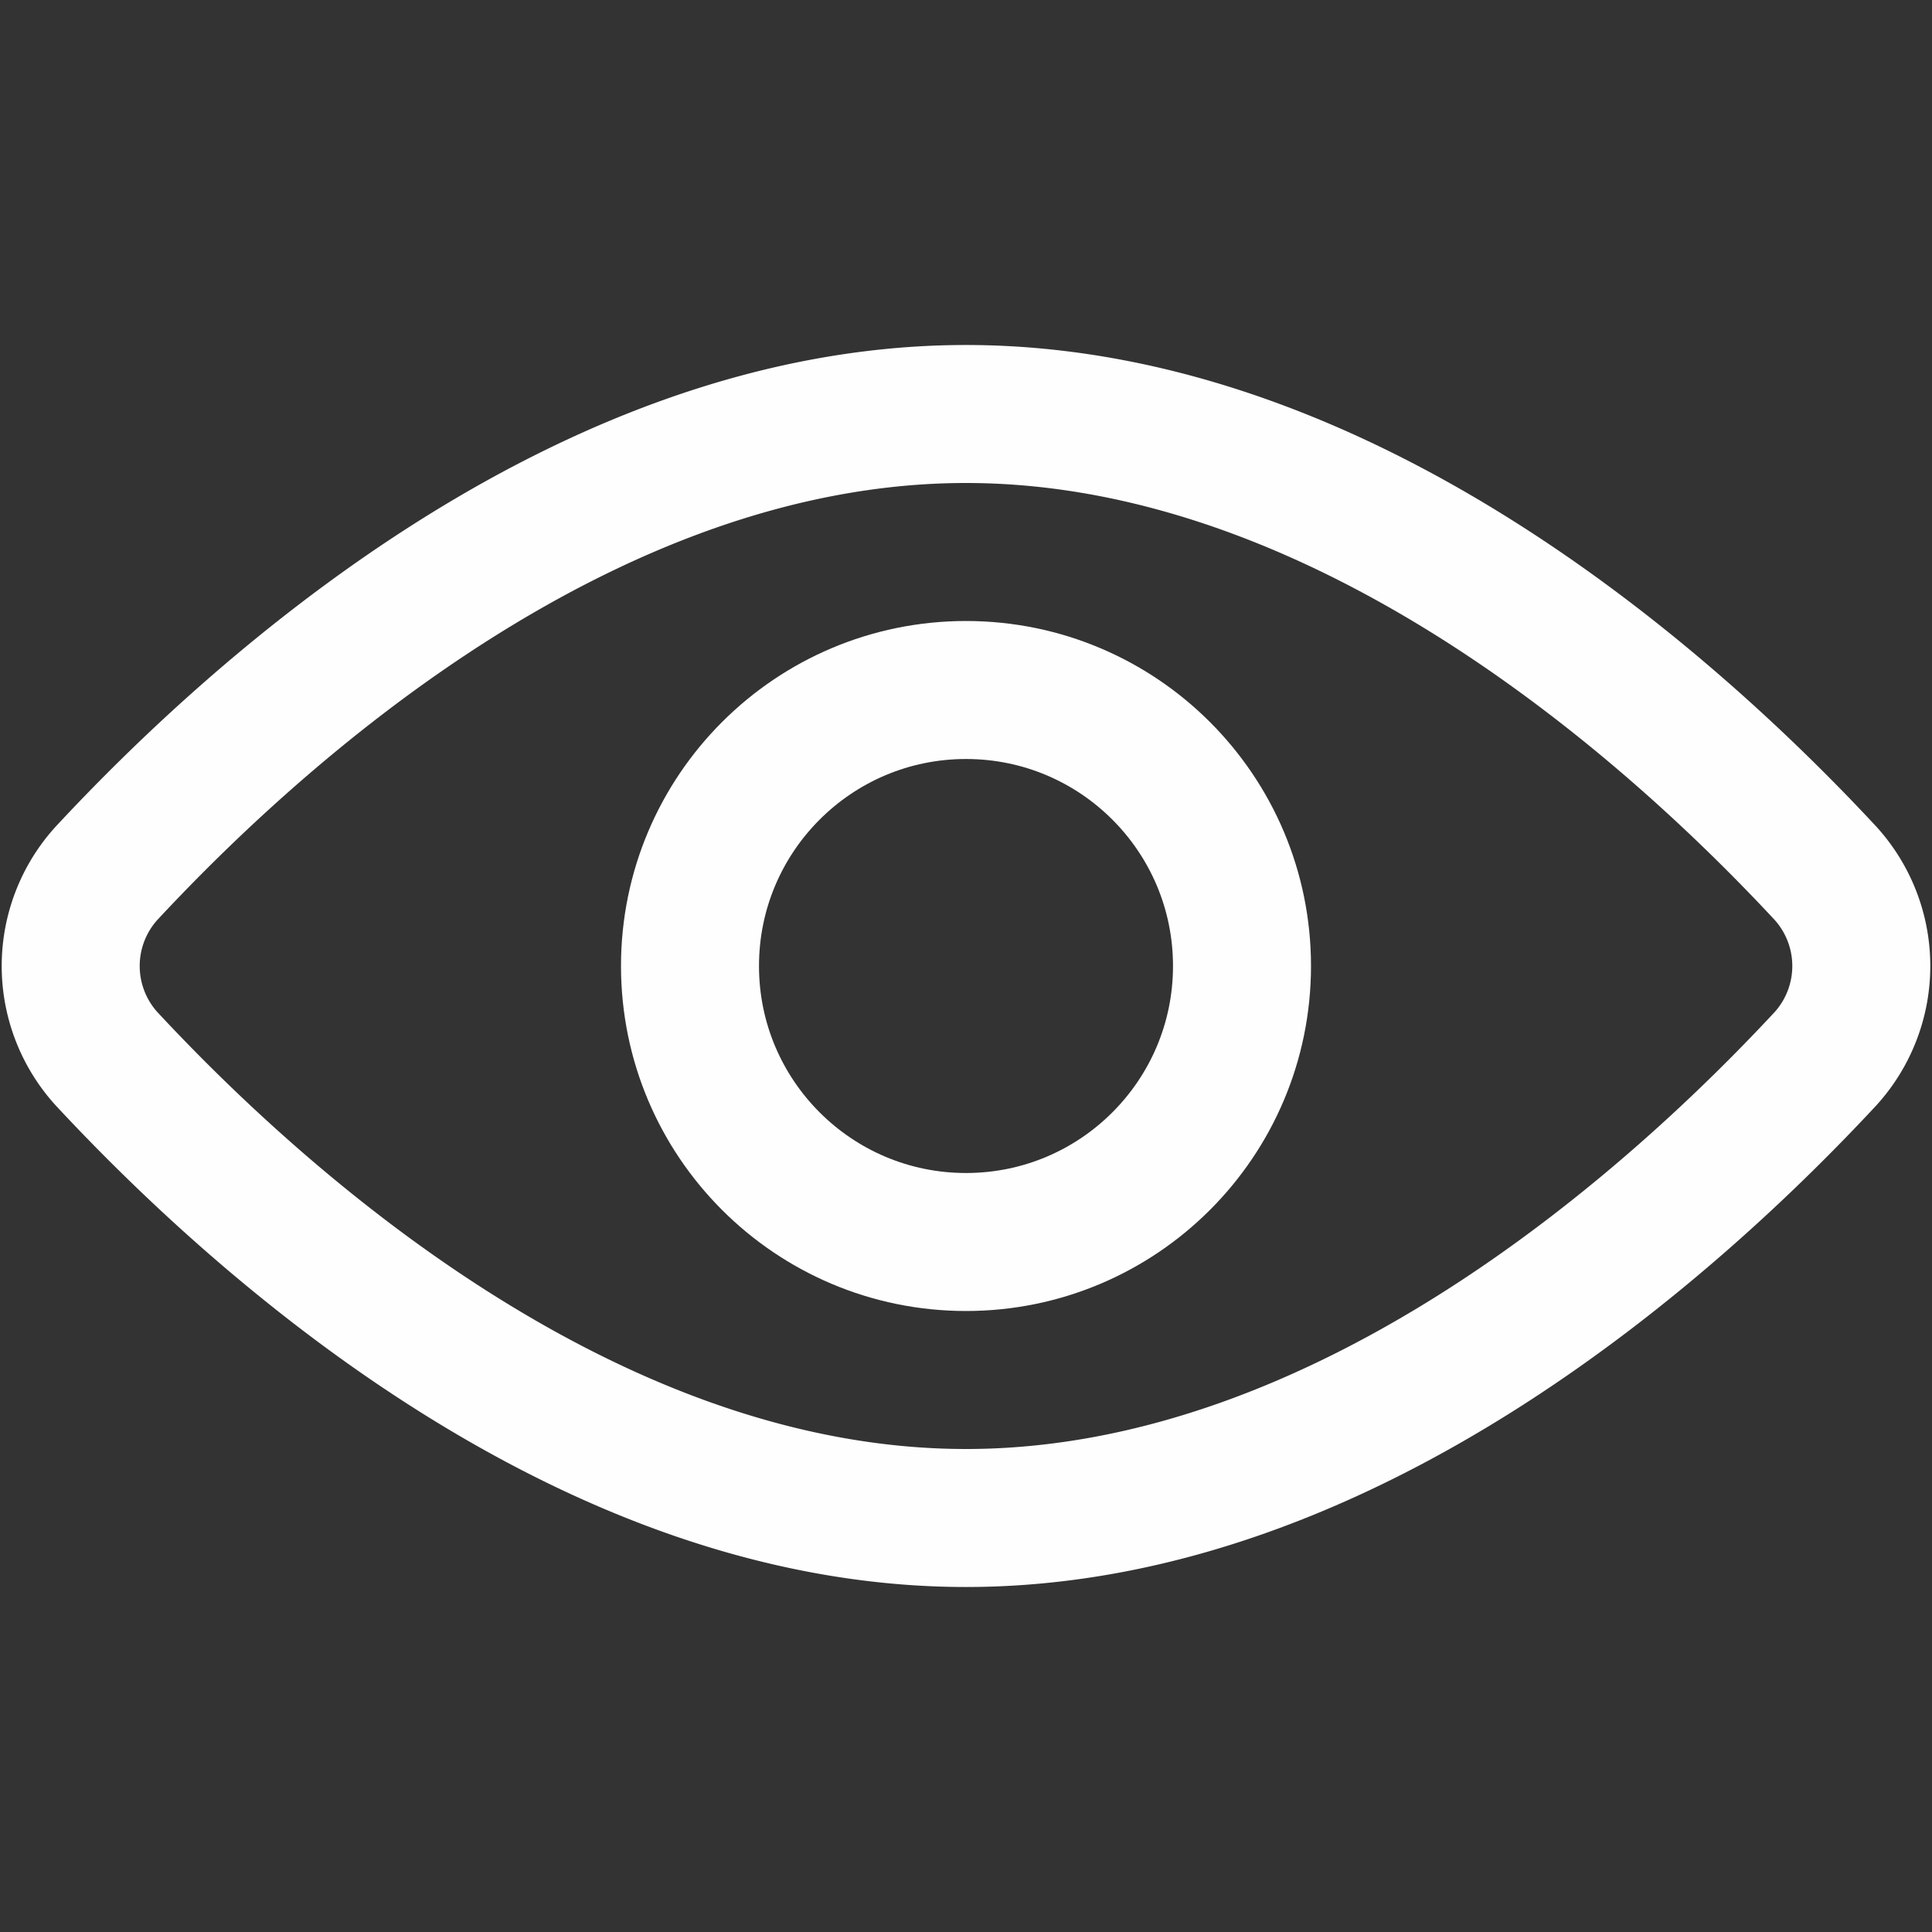 <svg xmlns="http://www.w3.org/2000/svg" viewBox="0 0 14 14" height="30" width="30"><rect x="0" y="0" width="14" height="14" fill="#333333" stroke="none"/><g><path d="M13.23,6.33a1,1,0,0,1,0,1.34C12.18,8.8,9.79,11,7,11S1.82,8.8.77,7.67a1,1,0,0,1,0-1.34C1.82,5.2,4.21,3,7,3S12.18,5.2,13.23,6.33Z" fill="none" stroke="#fefefe" stroke-linecap="round" stroke-linejoin="round"></path><circle cx="7" cy="7" r="2" fill="none" stroke="#fefefe" stroke-linecap="round" stroke-linejoin="round"></circle></g></svg>